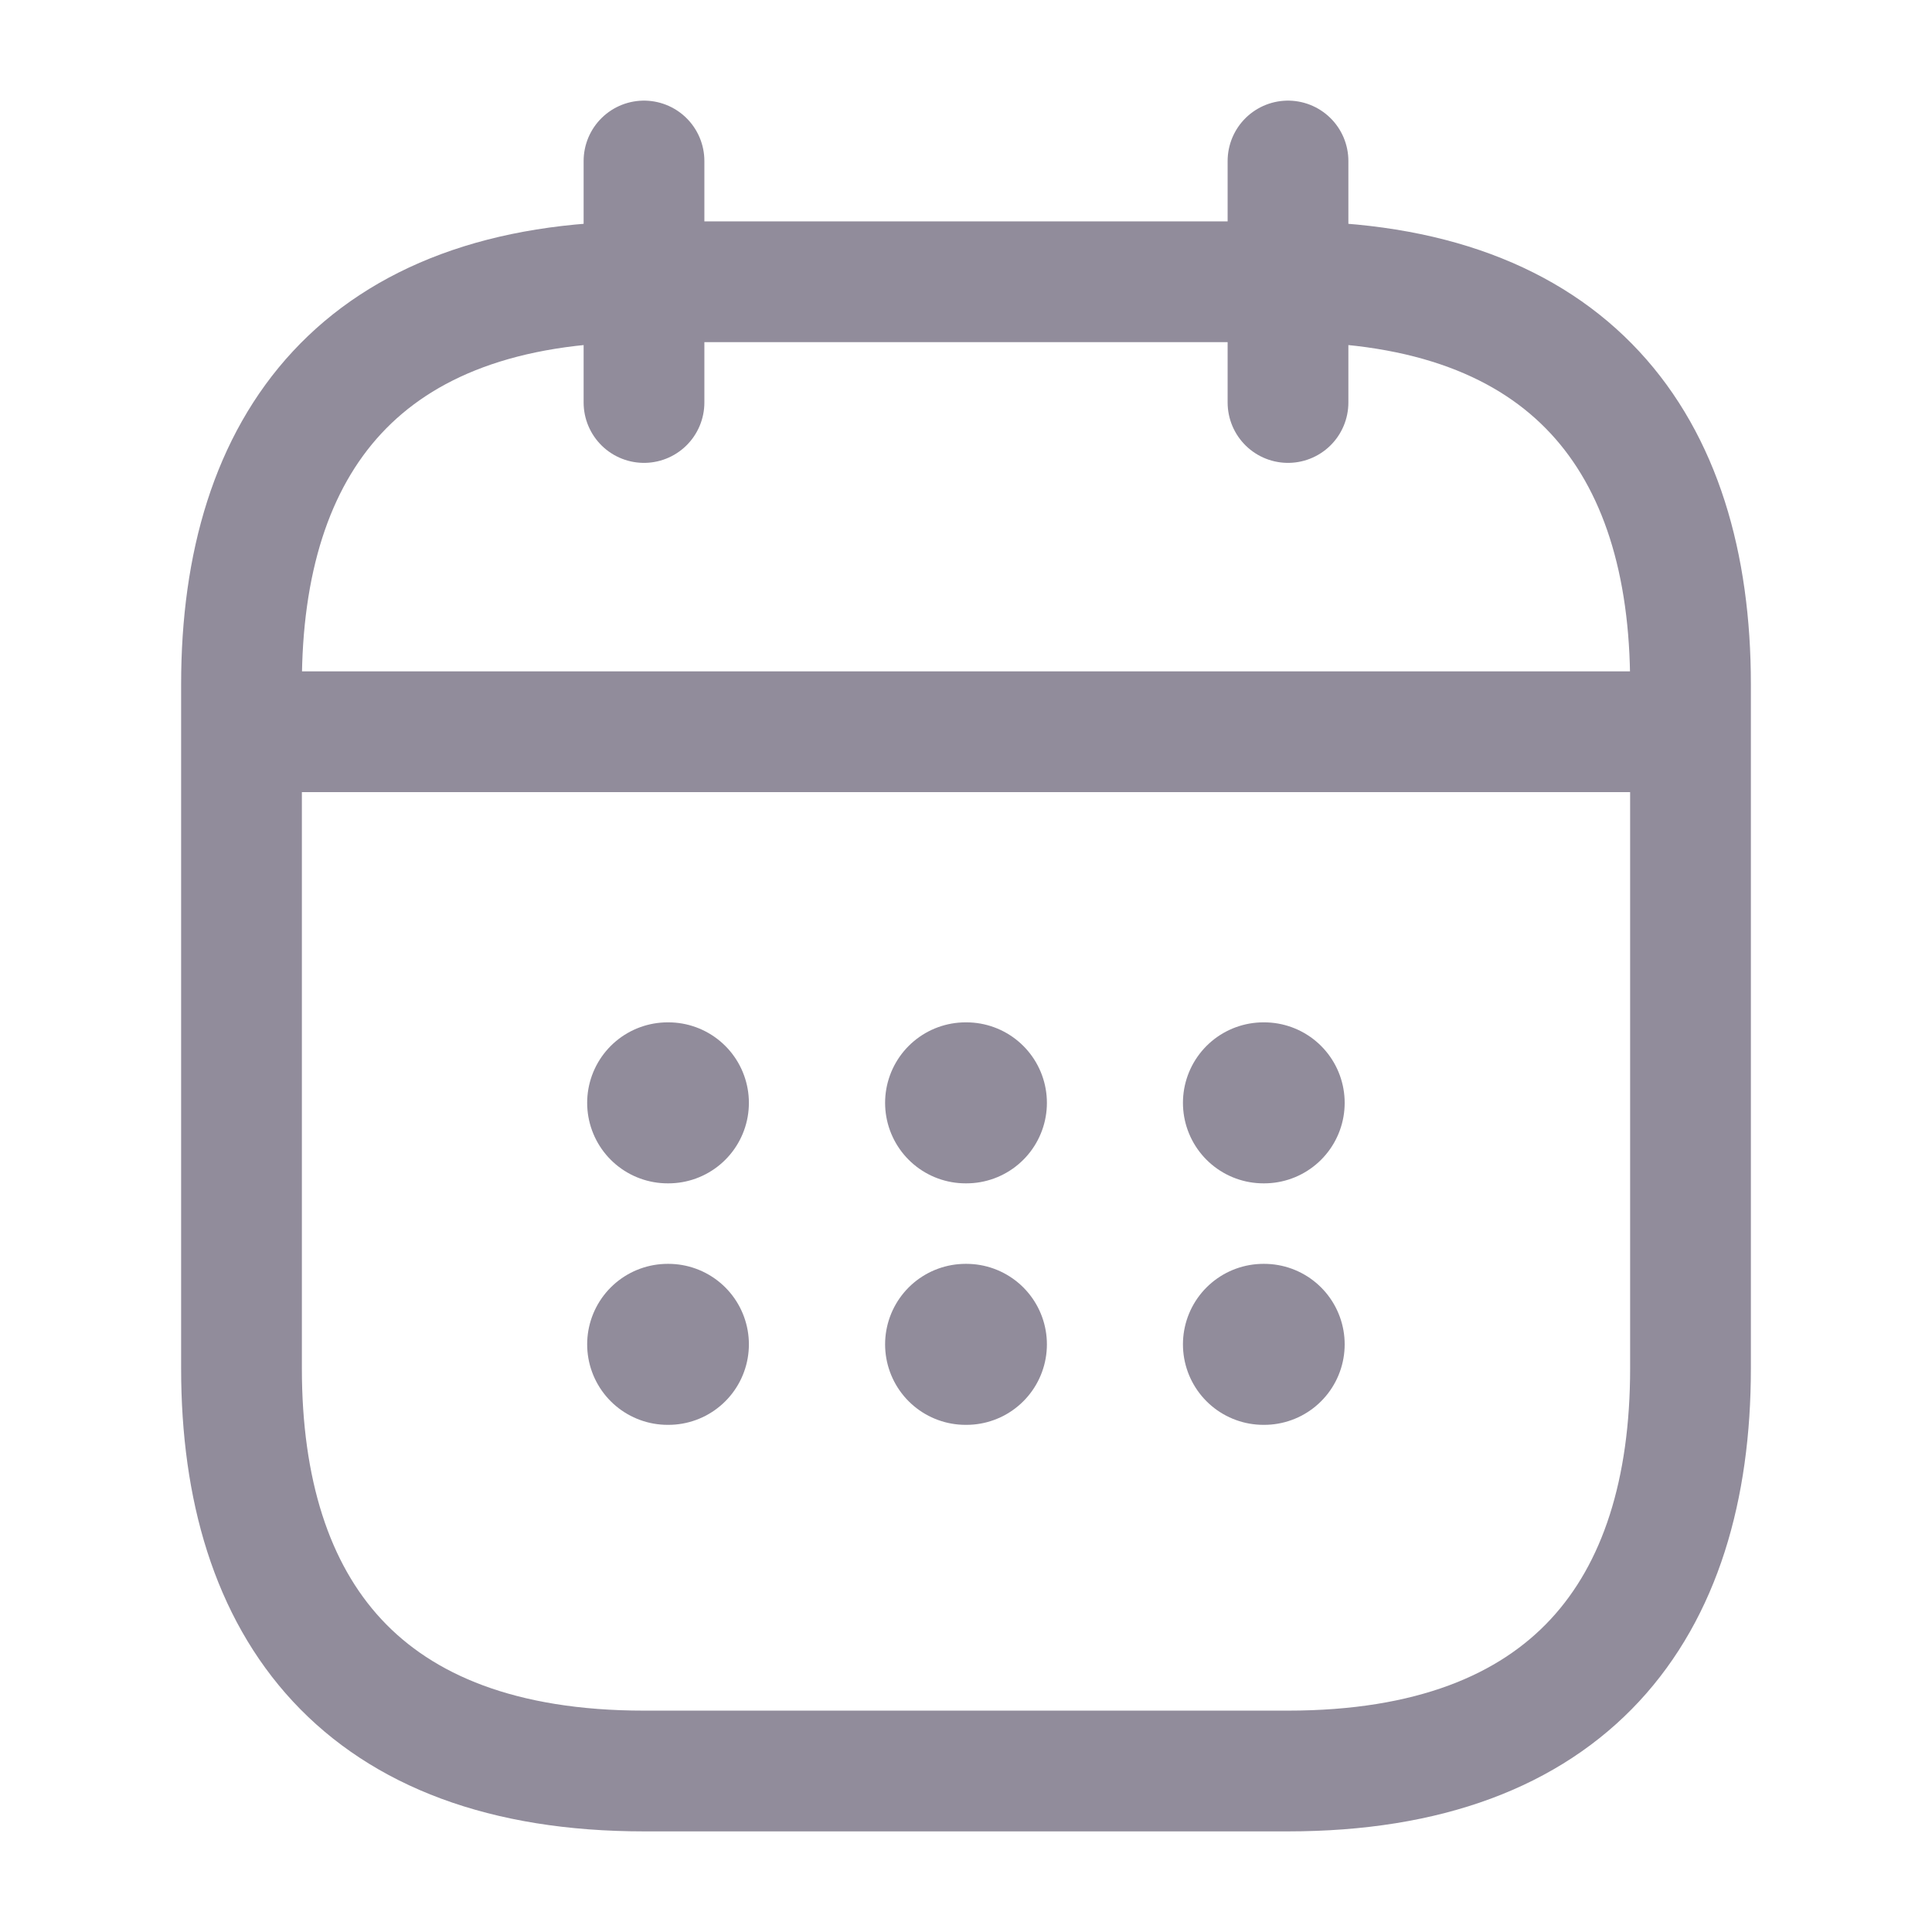 <svg width="24" height="24" viewBox="0 0 24 24" fill="none" xmlns="http://www.w3.org/2000/svg">
<g id="vuesax/linear/calendar">
<g id="calendar">
<path id="Vector" d="M8 2V5" stroke="#918C9B" stroke-width="1.5" stroke-miterlimit="10" stroke-linecap="round" stroke-linejoin="round"/>
<path id="Vector_2" d="M16 2V5" stroke="#918C9B" stroke-width="1.5" stroke-miterlimit="10" stroke-linecap="round" stroke-linejoin="round"/>
<path id="Vector_3" d="M3.5 9.09H20.5" stroke="#918C9B" stroke-width="1.5" stroke-miterlimit="10" stroke-linecap="round" stroke-linejoin="round"/>
<path id="Vector_4" d="M21 8.5V17C21 20 19.5 22 16 22H8C4.5 22 3 20 3 17V8.5C3 5.5 4.5 3.5 8 3.5H16C19.5 3.5 21 5.5 21 8.5Z" stroke="#918C9B" stroke-width="1.5" stroke-miterlimit="10" stroke-linecap="round" stroke-linejoin="round"/>
<path id="Vector_5" d="M15.695 13.7H15.704" stroke="#918C9B" stroke-width="2" stroke-linecap="round" stroke-linejoin="round"/>
<path id="Vector_6" d="M15.695 16.7H15.704" stroke="#918C9B" stroke-width="2" stroke-linecap="round" stroke-linejoin="round"/>
<path id="Vector_7" d="M11.995 13.7H12.005" stroke="#918C9B" stroke-width="2" stroke-linecap="round" stroke-linejoin="round"/>
<path id="Vector_8" d="M11.995 16.7H12.005" stroke="#918C9B" stroke-width="2" stroke-linecap="round" stroke-linejoin="round"/>
<path id="Vector_9" d="M8.294 13.7H8.303" stroke="#918C9B" stroke-width="2" stroke-linecap="round" stroke-linejoin="round"/>
<path id="Vector_10" d="M8.294 16.7H8.303" stroke="#918C9B" stroke-width="2" stroke-linecap="round" stroke-linejoin="round"/>
</g>
</g>
</svg>
